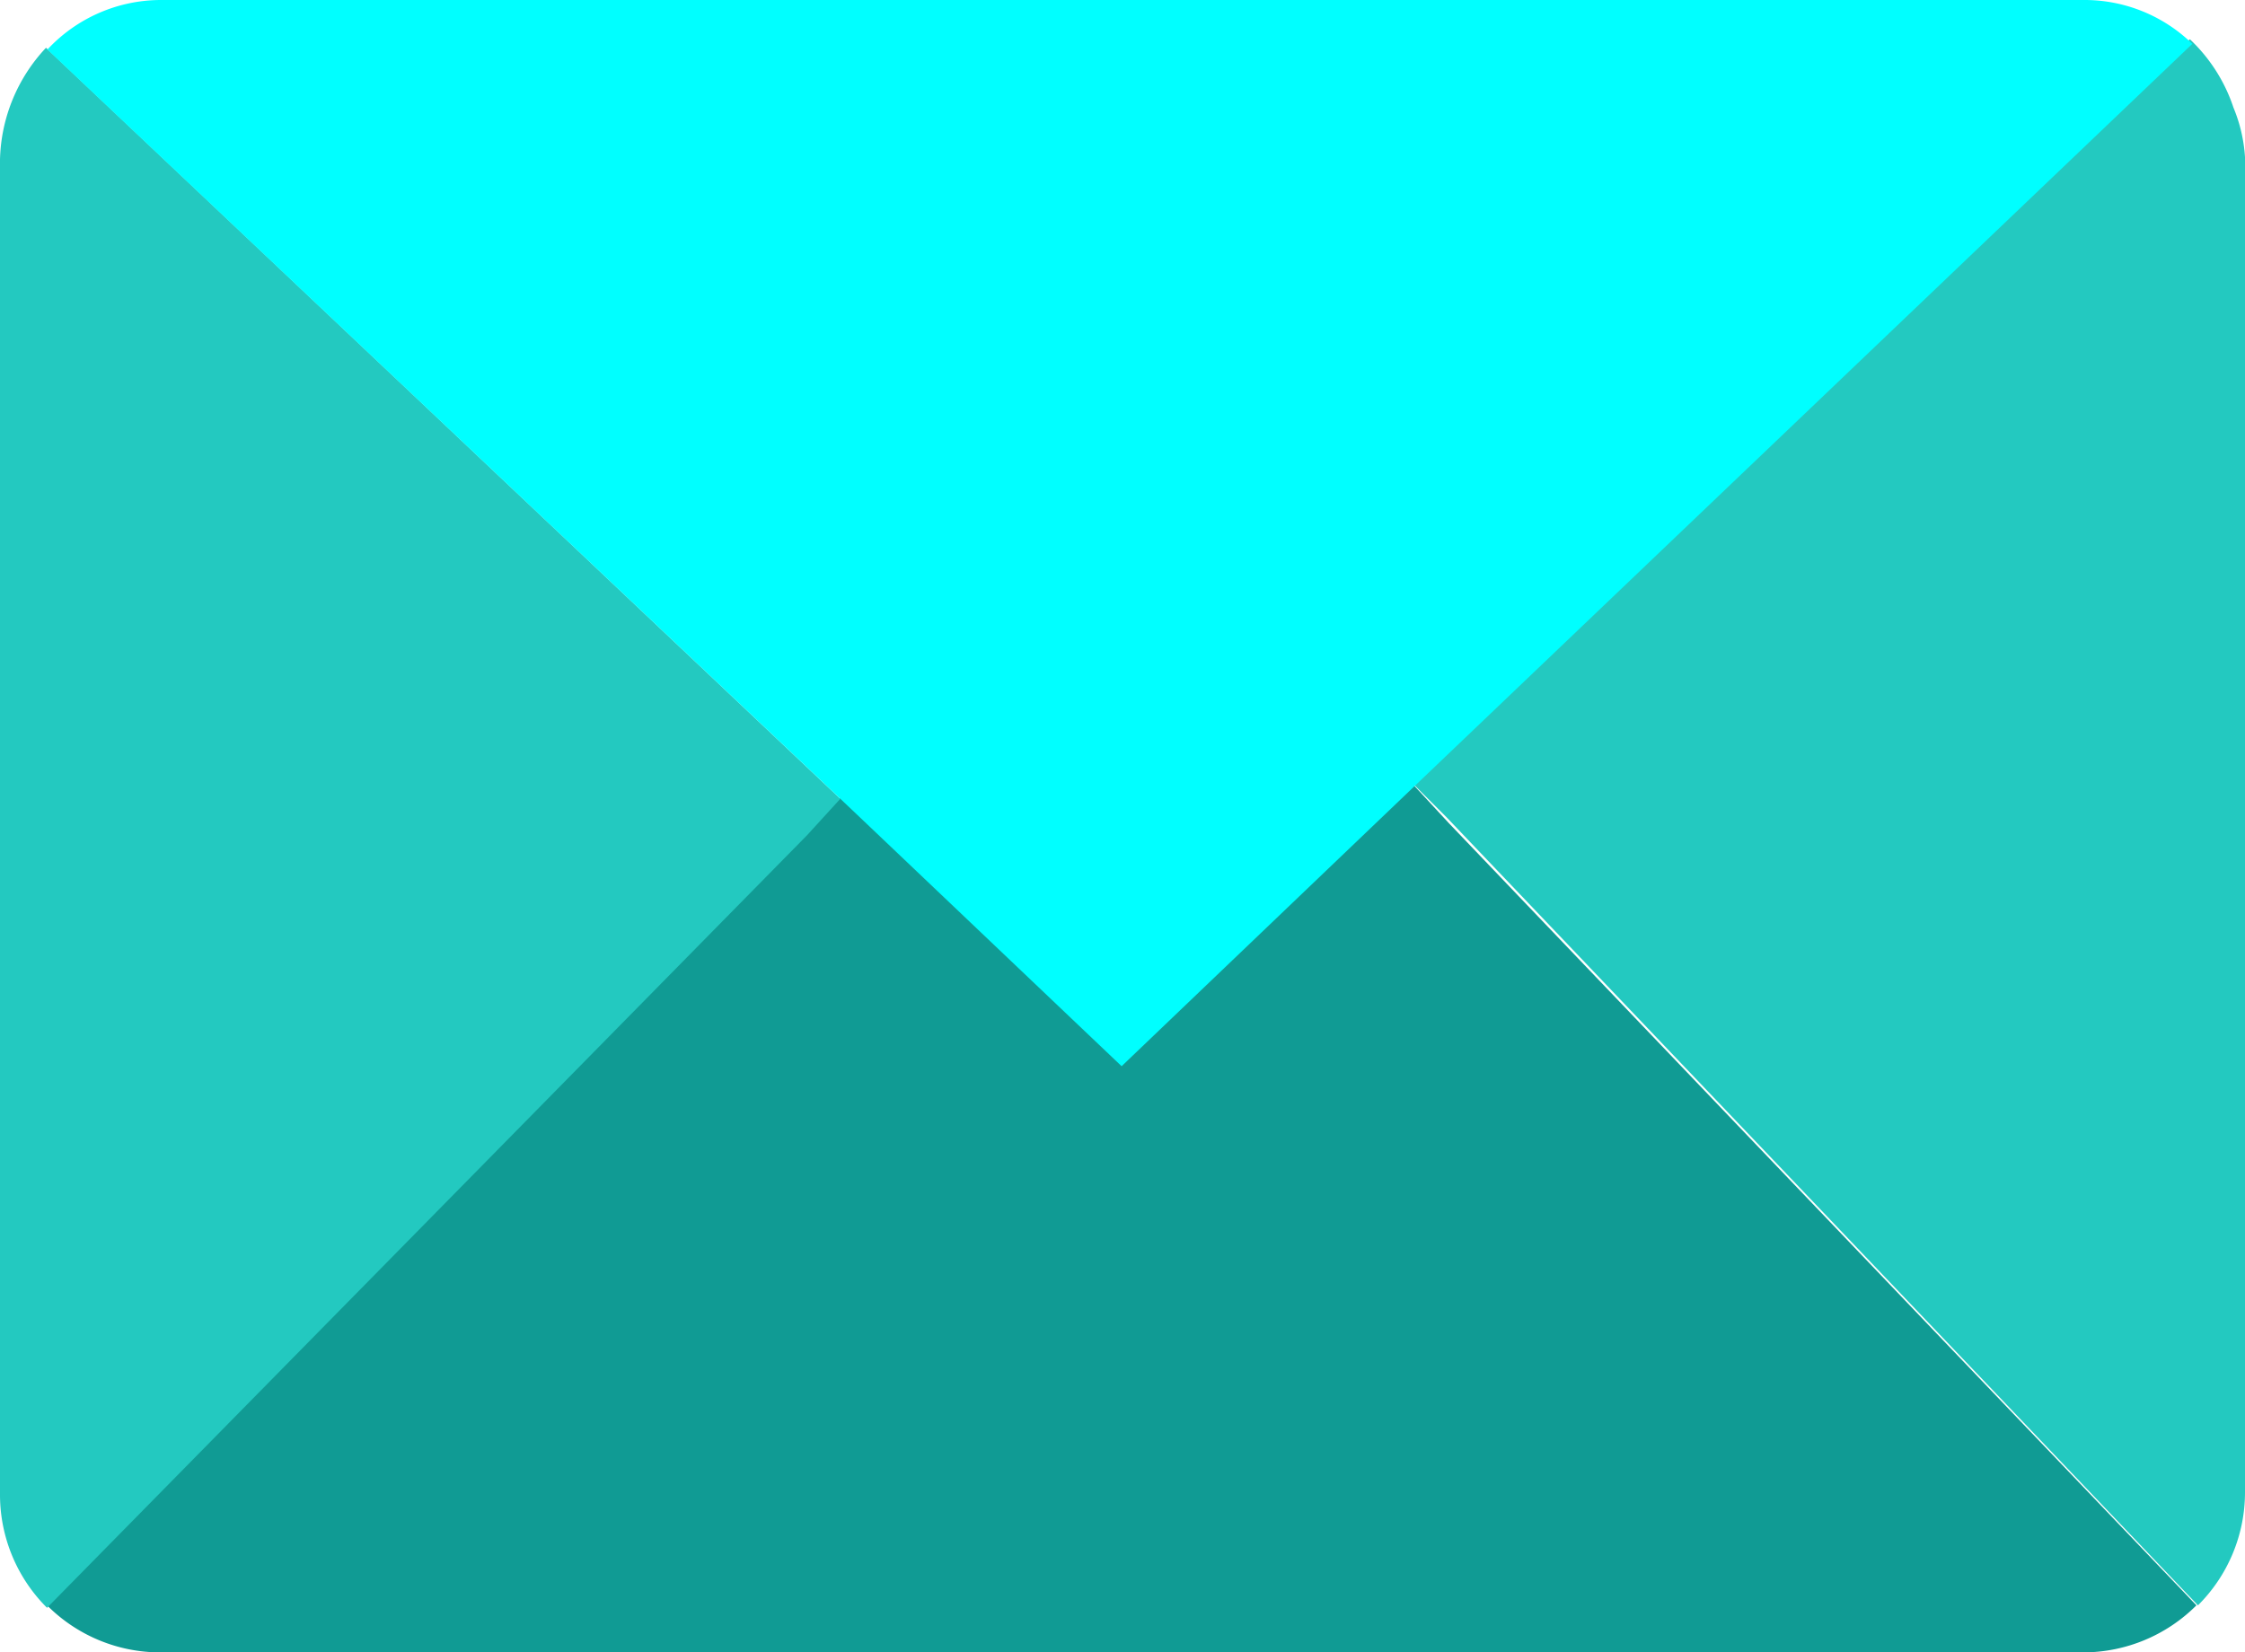 <svg xmlns="http://www.w3.org/2000/svg" viewBox="0 0 1091.62 803.62"><path d="M687.49,381.94,545.38,517.85,418.76,397.42l-10.15-9.63L392.43,405,22.88,780.74a77.61,77.61,0,0,0,55.06,22.88H1013a77.92,77.92,0,0,0,55-22.88L704.52,400.35Z" transform="translate(0 0)" fill="#109b94"/><path d="M408.61,388.48,22.37,23.23A82.19,82.19,0,0,0,0,77.59v649.3a77.6,77.6,0,0,0,22.88,55.05L392.43,406.2ZM1086,52.3a80.43,80.43,0,0,0-21.17-33.2L686.29,380.39l17.2,17.2,365.25,383.15a77.57,77.57,0,0,0,22.88-55.06V76.39A75.52,75.52,0,0,0,1086,52.3Z" transform="translate(0 0)" fill="#23c9c0"/><path d="M408.61,388.48l10.15,9.63L545.38,518.54,687.49,382.63,1066,21.33A75,75,0,0,0,1014.37,0H77.94A75.49,75.49,0,0,0,23.05,24.09Z" transform="translate(0 0)" fill="aqua"/></svg>